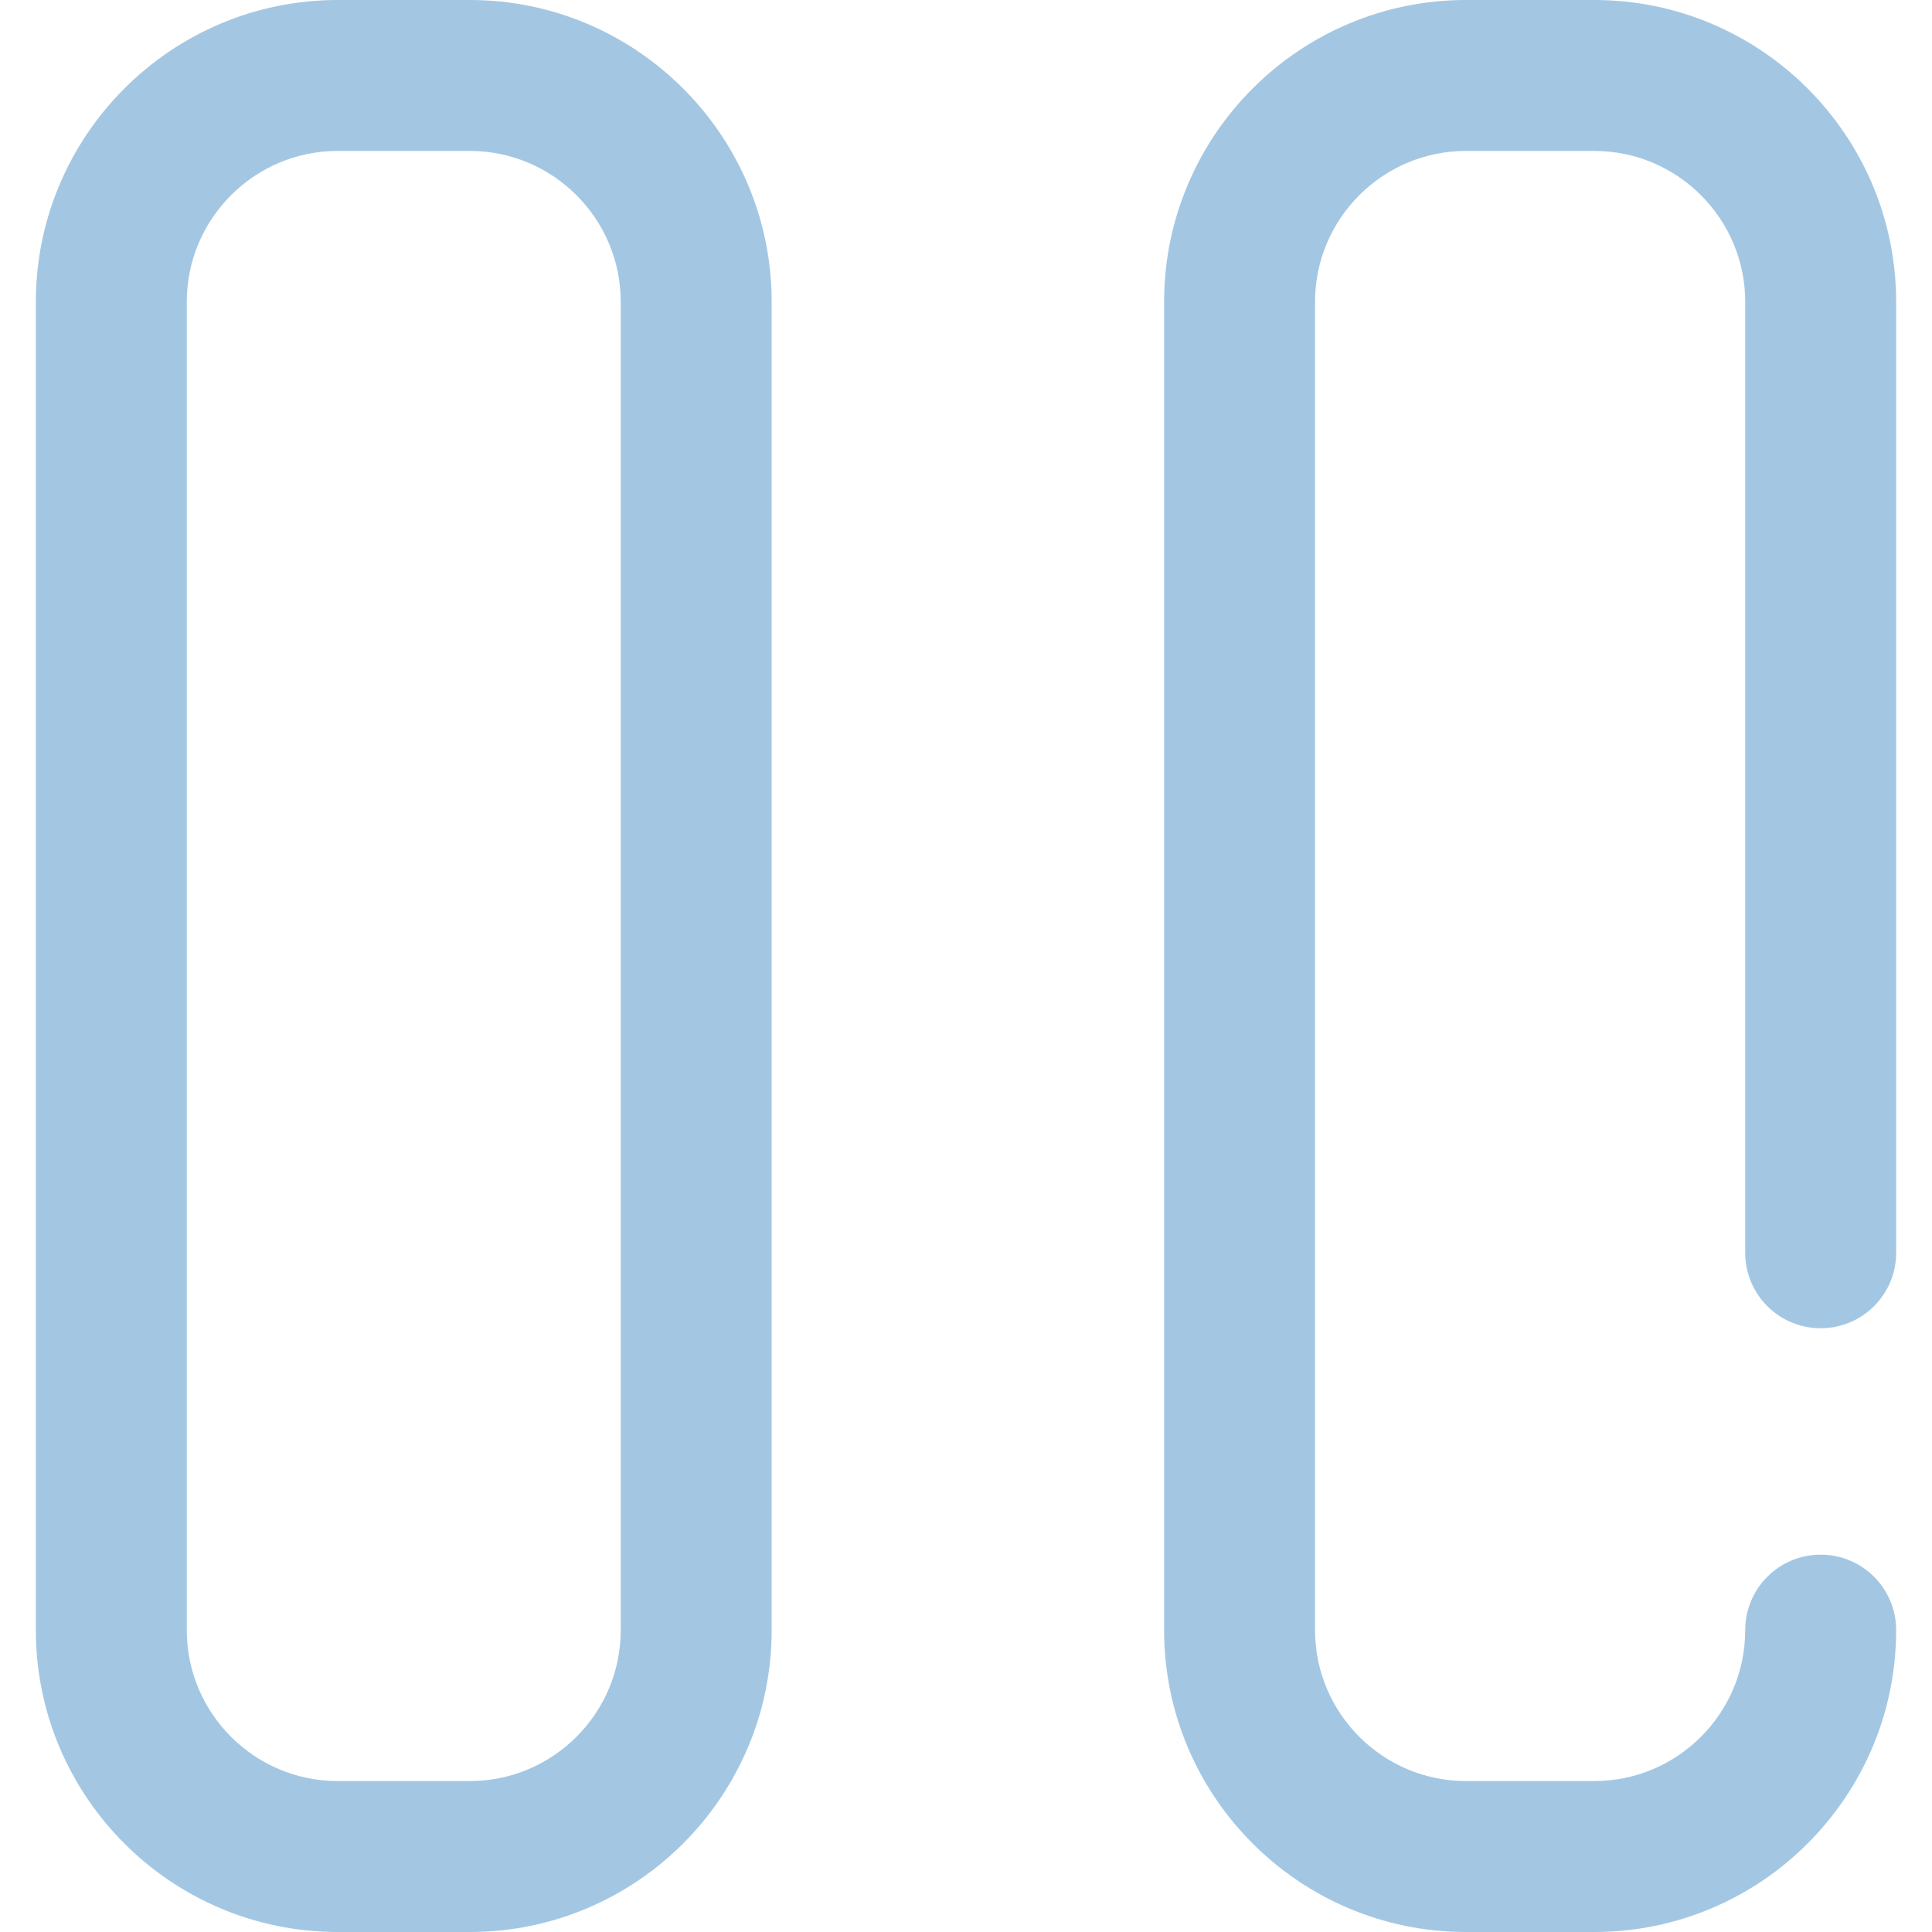 <?xml version="1.0" encoding="iso-8859-1"?>
<!-- Generator: Adobe Illustrator 19.0.0, SVG Export Plug-In . SVG Version: 6.00 Build 0)  -->
<svg version="1.1" id="Capa_1" xmlns="http://www.w3.org/2000/svg" xmlns:xlink="http://www.w3.org/1999/xlink" x="0px" y="0px"
	 viewBox="0 0 512 512" style="enable-background:new 0 0 512 512;" xml:space="preserve">
<g>
	<g>
		<path fill="#a3c7e3" d="M124.5,0h-35c-44.112,0-80,35.888-80,80v352c0,44.112,35.888,80,80,80h35c44.112,0,80-35.888,80-80V80
			C204.5,35.888,168.612,0,124.5,0z M164.5,432c0,22.056-17.944,40-40,40h-35c-22.056,0-40-17.944-40-40V80
			c0-22.056,17.944-40,40-40h35c22.056,0,40,17.944,40,40V432z"/>
	</g>
</g>
<g>
	<g>
		<path fill="#a3c7e3" d="M482.5,352c11.046,0,20-8.954,20-20V80c0-44.112-35.888-80-80-80h-34c-44.112,0-80,35.888-80,80v352
			c0,44.112,35.888,80,80,80h34c44.112,0,80-35.888,80-80c0-11.046-8.954-20-20-20c-11.046,0-20,8.954-20,20
			c0,22.056-17.944,40-40,40h-34c-22.056,0-40-17.944-40-40V80c0-22.056,17.944-40,40-40h34c22.056,0,40,17.944,40,40v252
			C462.5,343.046,471.454,352,482.5,352z"/>
	</g>
</g>

</svg>

